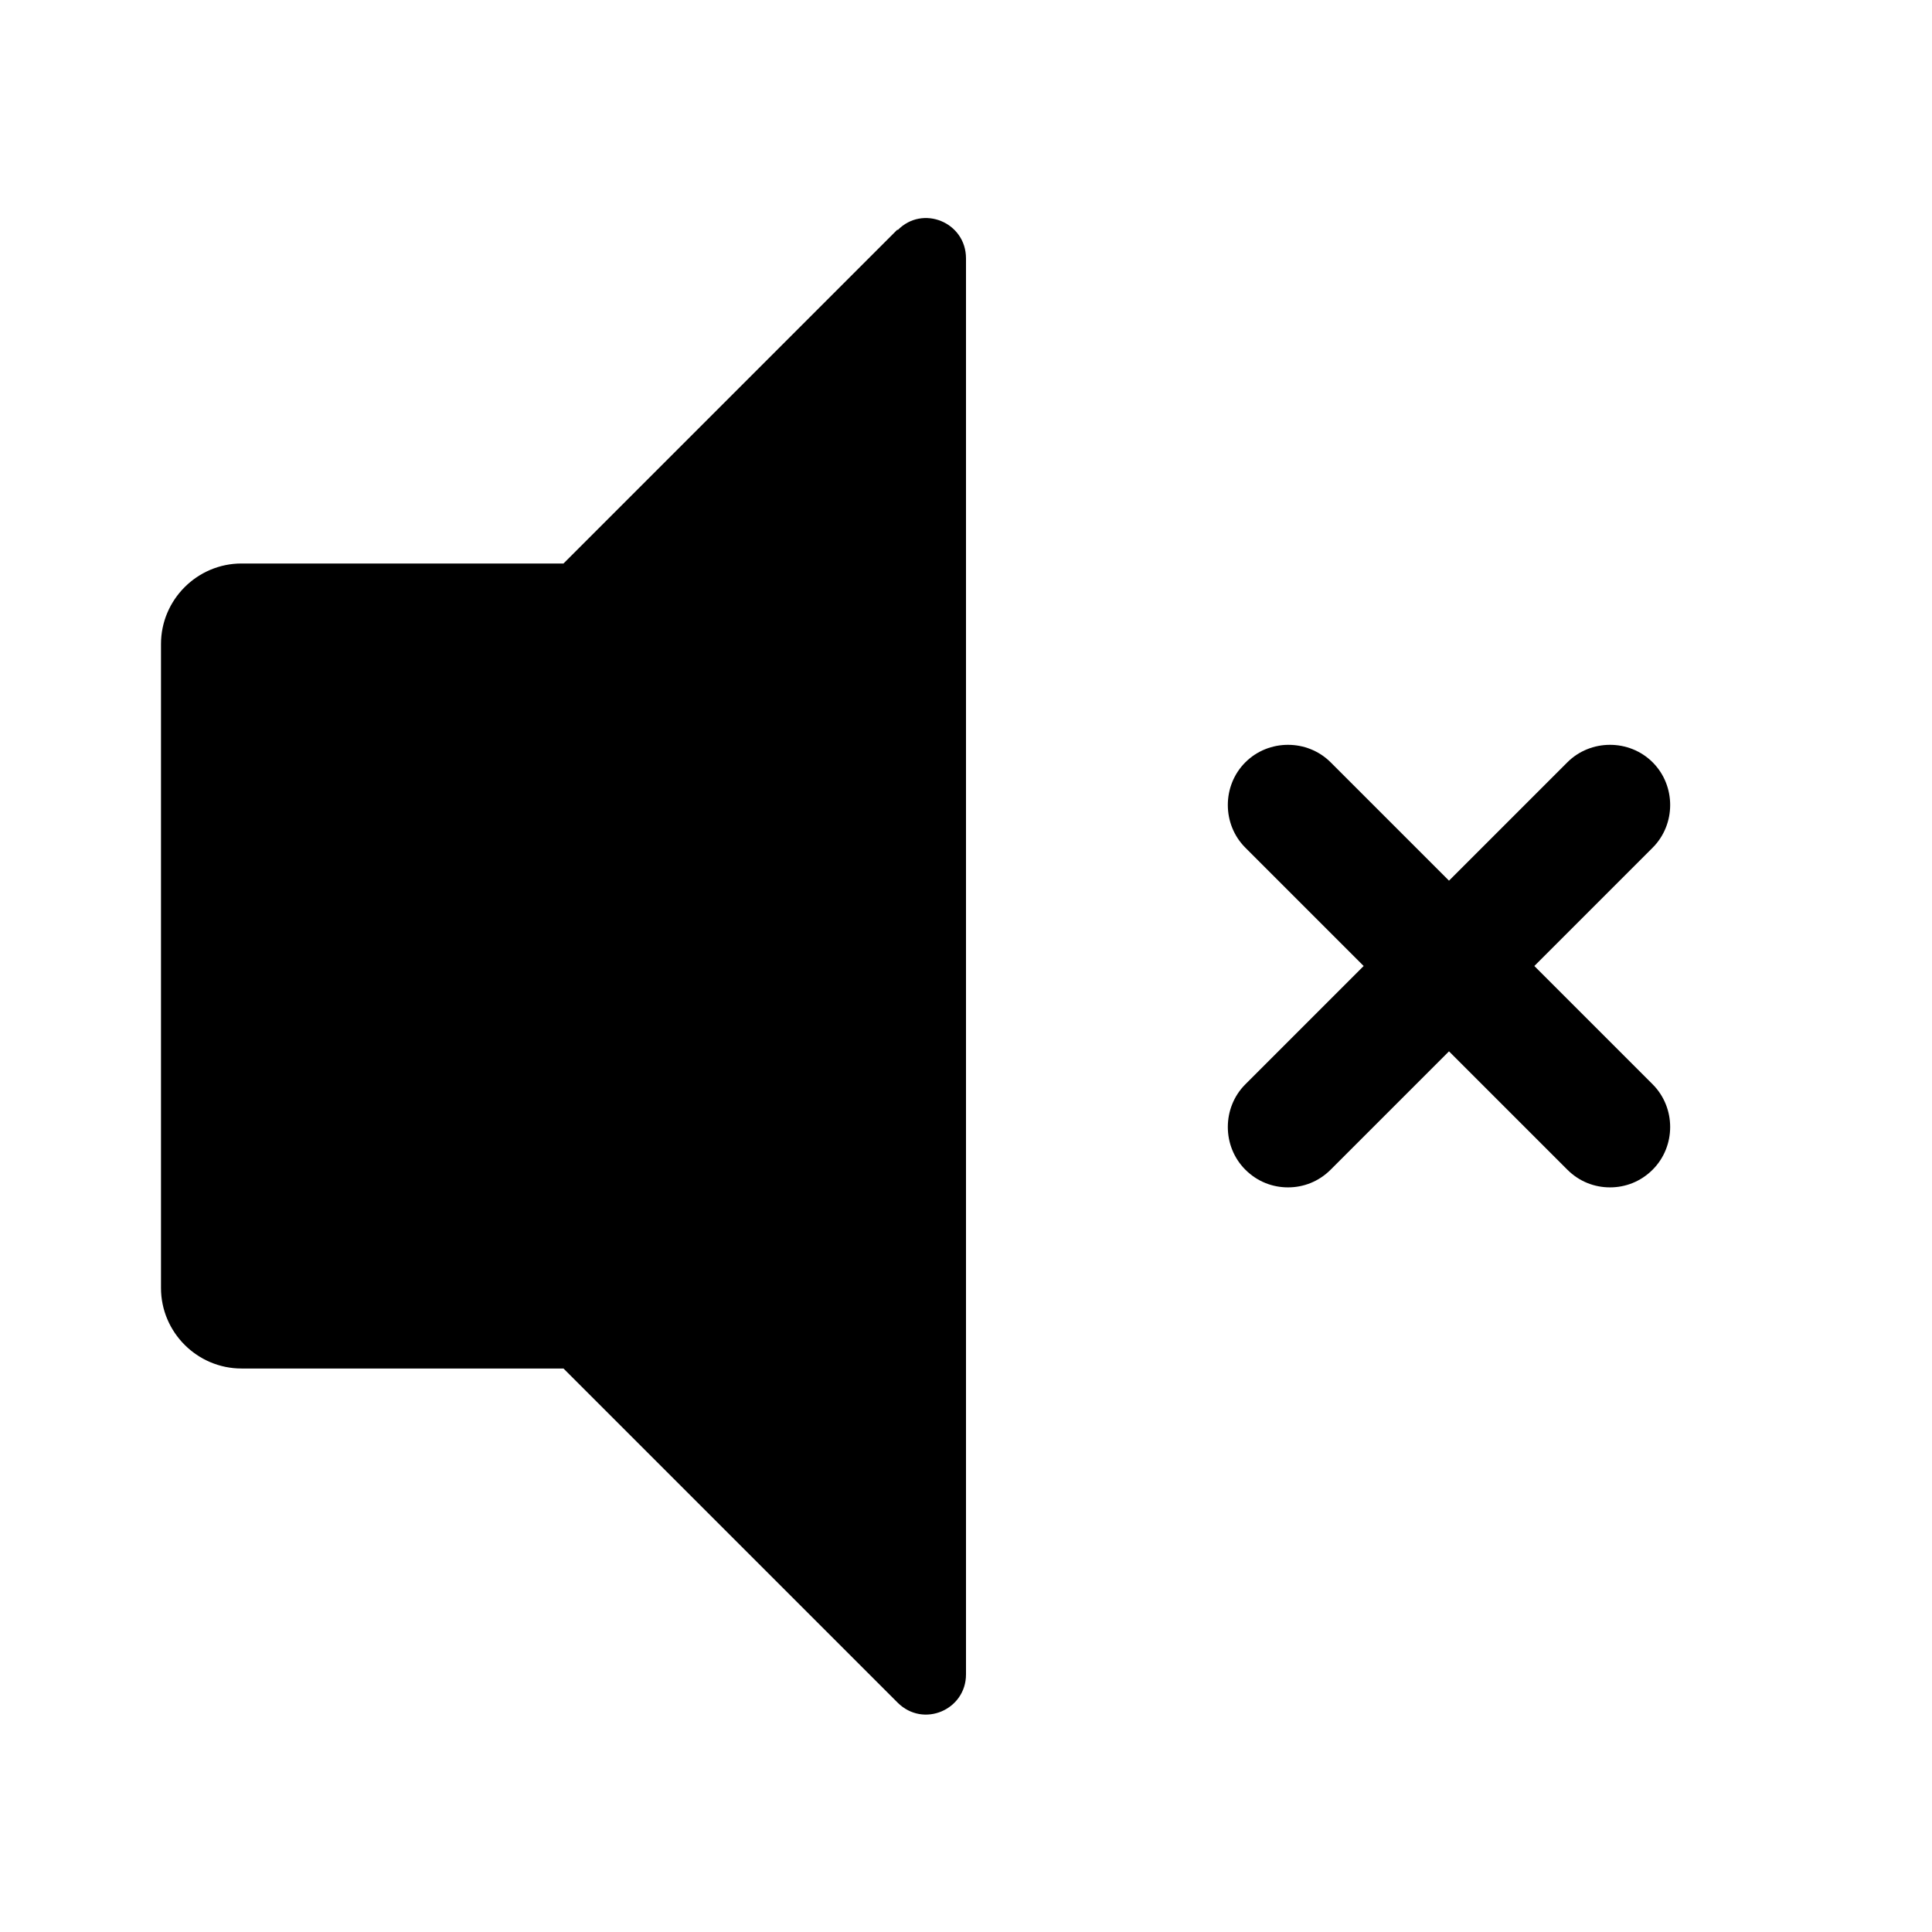 <svg xmlns="http://www.w3.org/2000/svg" width="24" height="24" fill="currentColor" viewBox="0 0 24 24">
  <path id="i" d="m11.15,2.85l-4.15,4.15h-4c-.55,0-1,.45-1,1v8c0,.55.45,1,1,1h4l4.15,4.15c.32.32.85.09.85-.35V3.21c0-.45-.54-.67-.85-.35Zm7.91,9.15l1.47-1.47c.29-.29.29-.77,0-1.06s-.77-.29-1.06,0l-1.47,1.47-1.47-1.47c-.29-.29-.77-.29-1.06,0s-.29.77,0,1.06l1.47,1.47-1.47,1.47c-.29.29-.29.77,0,1.06.15.15.34.22.53.22s.38-.07.53-.22l1.47-1.47,1.47,1.47c.15.15.34.22.53.22s.38-.07.53-.22c.29-.29.29-.77,0-1.06l-1.47-1.47Z"/>
</svg>
